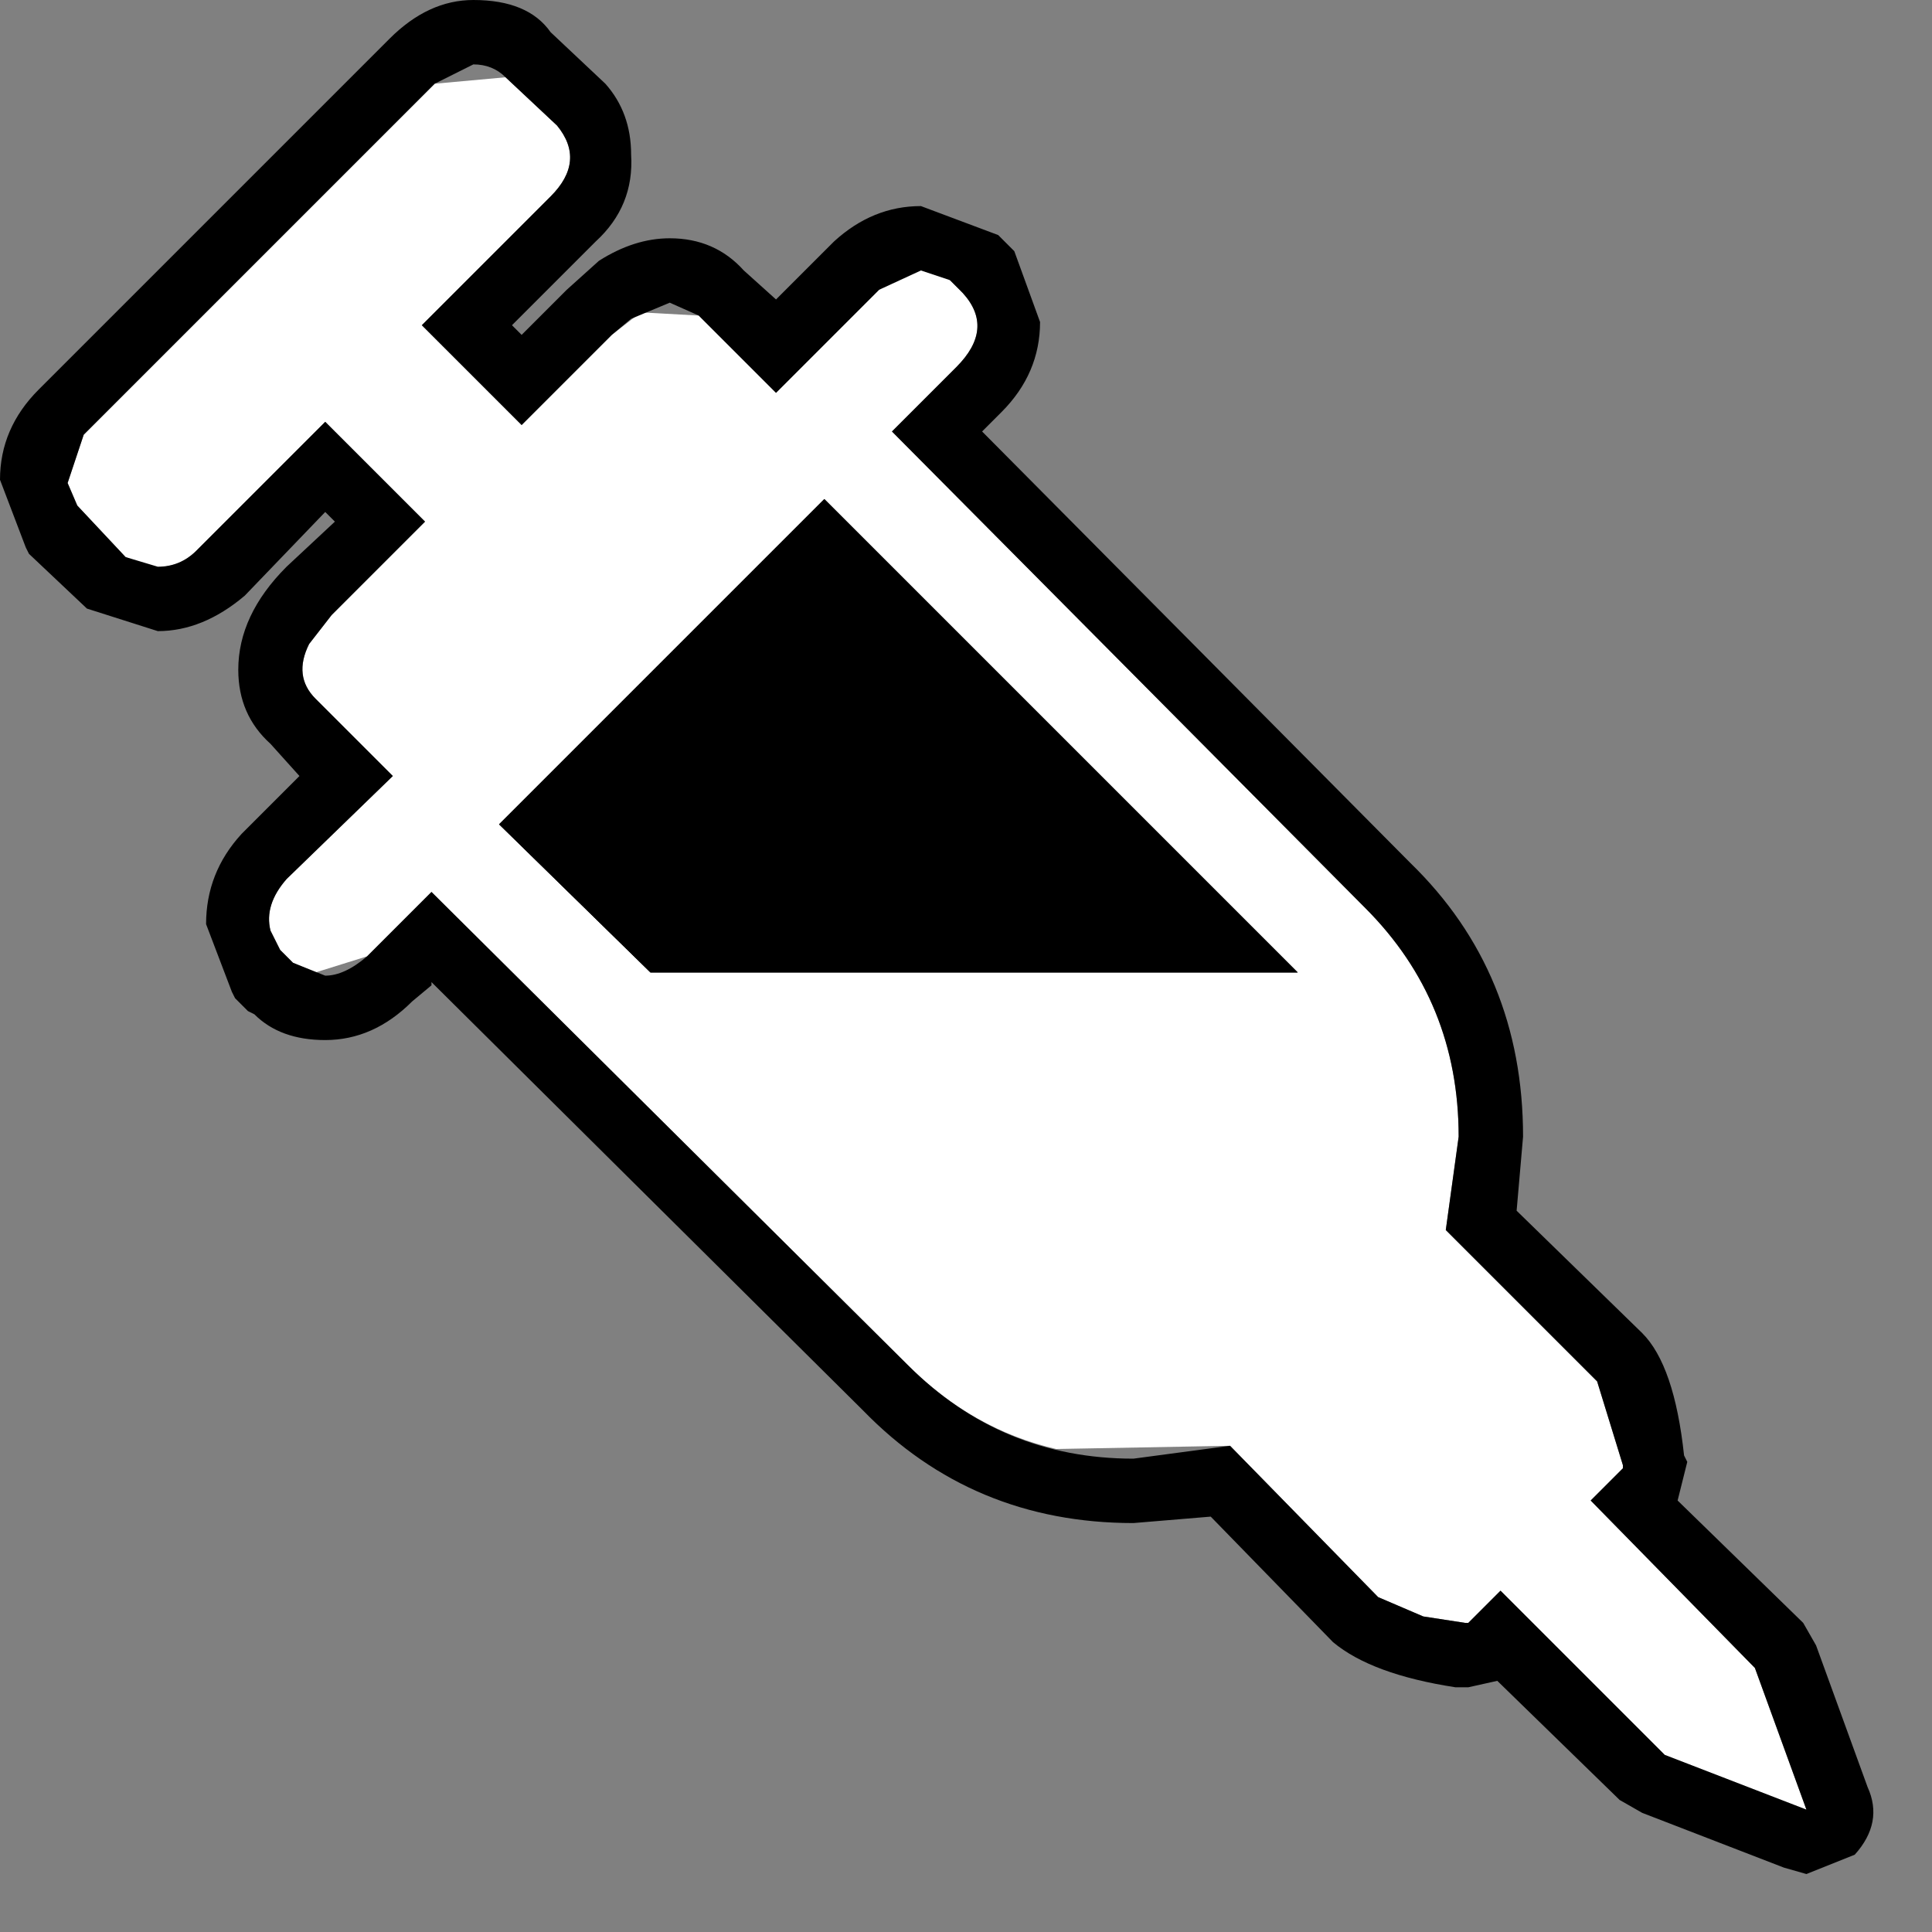 <?xml version="1.0" encoding="utf-8"?>
<svg version="1.1" id="Layer_1"
xmlns="http://www.w3.org/2000/svg"
xmlns:xlink="http://www.w3.org/1999/xlink"
xmlns:author="http://www.sothink.com"
width="30px" height="30px"
xml:space="preserve">
<rect width="100%" height="100%" fill="#808080" stroke="none"/>
<g id="1847" transform="matrix(1, 0, 0, 1, 14.55, 14.55)">
<path style="fill:#FFFFFF;fill-opacity:1" d="M-13.25,-7.8L-7.8 -13.25L-6.7 -13.35L-5.9 -12.6Q-5.45 -12.05 -6 -11.5L-8 -9.5L-6.45 -7.95L-5.05 -9.35L-4.6 -9.7L-3.7 -9.65L-2.5 -8.45L-0.9 -10.05Q-0.3 -10.65 0.2 -10.2L0.4 -10Q0.9 -9.45 0.3 -8.85L-0.7 -7.85L6.65 -0.45Q8.1 1 8.1 3.1L7.9 4.55L10.25 6.9L10.65 8.2L10.65 8.25L10.15 8.75L12.7 11.35L13.5 13.55L11.3 12.7L8.75 10.15L8.25 10.65L8.2 10.65L7.55 10.55L6.85 10.25L4.55 7.9L1.85 7.95Q0.55 7.65 -0.45 6.65L-7.85 -0.7L-8.85 0.3L-9.65 0.55L-10 0.4L-10.2 0.2L-10.35 -0.1Q-10.45 -0.5 -10.1 -0.9L-8.45 -2.5L-9.65 -3.7Q-10 -4.05 -9.75 -4.55L-9.4 -5L-7.95 -6.45L-9.5 -8L-11.5 -6Q-11.8 -5.7 -12.25 -5.75L-12.6 -5.9L-13.35 -6.7L-13.5 -7.05L-13.25 -7.8M-4.45,0.55L5.6 0.55L-1.75 -6.8L-6.8 -1.75L-4.45 0.55" />
<path style="fill:#000000;fill-opacity:1" d="M-13.5,-7.05L-13.35 -6.7L-12.6 -5.9L-12.1 -5.75Q-11.75 -5.75 -11.5 -6L-9.5 -8L-7.95 -6.45L-9.4 -5L-9.75 -4.55Q-10 -4.05 -9.65 -3.7L-8.45 -2.5L-10.1 -0.9Q-10.45 -0.5 -10.35 -0.1L-10.2 0.2L-10 0.4L-9.5 0.6Q-9.2 0.6 -8.85 0.3L-7.85 -0.7L-0.45 6.65Q1 8.1 3.05 8.1L4.55 7.9L6.85 10.25L7.55 10.55L8.2 10.65L8.25 10.65L8.75 10.15L11.3 12.7L13.5 13.55L12.7 11.35L10.15 8.75L10.65 8.25L10.65 8.2L10.25 6.9L7.9 4.55L8.1 3.1Q8.1 1 6.65 -0.45L-0.7 -7.85L0.3 -8.85Q0.9 -9.45 0.4 -10L0.2 -10.2L-0.25 -10.35L-0.9 -10.05L-2.5 -8.45L-3.7 -9.65L-4.15 -9.85L-4.75 -9.6L-5.05 -9.35L-6.45 -7.95L-8 -9.5L-6 -11.5Q-5.45 -12.05 -5.9 -12.6L-6.7 -13.35Q-6.9 -13.55 -7.2 -13.55L-7.8 -13.25L-13.25 -7.8L-13.5 -7.05M-14.1,-5.95L-14.15 -6.05L-14.55 -7.1Q-14.55 -7.9 -13.95 -8.5L-8.5 -13.95Q-7.9 -14.55 -7.2 -14.55Q-6.35 -14.55 -6 -14.05L-5.15 -13.25Q-4.75 -12.8 -4.75 -12.15Q-4.7 -11.35 -5.3 -10.8L-6.6 -9.5L-6.45 -9.35L-5.75 -10.05L-5.25 -10.5Q-4.7 -10.85 -4.15 -10.85Q-3.45 -10.85 -3 -10.35L-2.5 -9.9L-1.6 -10.8Q-1 -11.35 -0.25 -11.35L0.95 -10.9L1.2 -10.65L1.6 -9.55Q1.6 -8.75 1 -8.15L0.7 -7.85L7.35 -1.15Q9.1 0.55 9.1 3.1L9 4.25L10.95 6.15Q11.45 6.65 11.6 8.05L11.65 8.15L11.5 8.75L13.45 10.65L13.65 11L14.45 13.2Q14.7 13.75 14.25 14.25L13.5 14.55L13.15 14.45L10.95 13.6L10.6 13.4L8.7 11.55L8.25 11.65L8.05 11.65Q6.75 11.45 6.15 10.95L4.25 9L3.05 9.1Q0.55 9.1 -1.15 7.35L-7.85 0.7L-7.85 0.75L-8.15 1Q-8.75 1.6 -9.5 1.6Q-10.2 1.6 -10.6 1.2L-10.7 1.15L-10.9 0.95L-10.95 0.85L-11.35 -0.2Q-11.35 -1 -10.8 -1.6L-9.9 -2.5L-10.35 -3Q-10.85 -3.45 -10.85 -4.15Q-10.85 -5 -10.1 -5.75L-9.35 -6.45L-9.5 -6.6L-10.75 -5.3Q-11.4 -4.75 -12.1 -4.75L-13.2 -5.1L-14.1 -5.95M-4,-0.45L3.2 -0.45L-1.75 -5.35L-5.35 -1.75L-4 -0.45M-6.8,-1.75L-1.75 -6.8L5.6 0.55L-4.45 0.55L-6.8 -1.75" />
<path style="fill:#000000;fill-opacity:1" d="M-4.45,0.55L-6.8 -1.75L-1.75 -6.8L5.6 0.55L-4.45 0.55" />
</g>
</svg>
